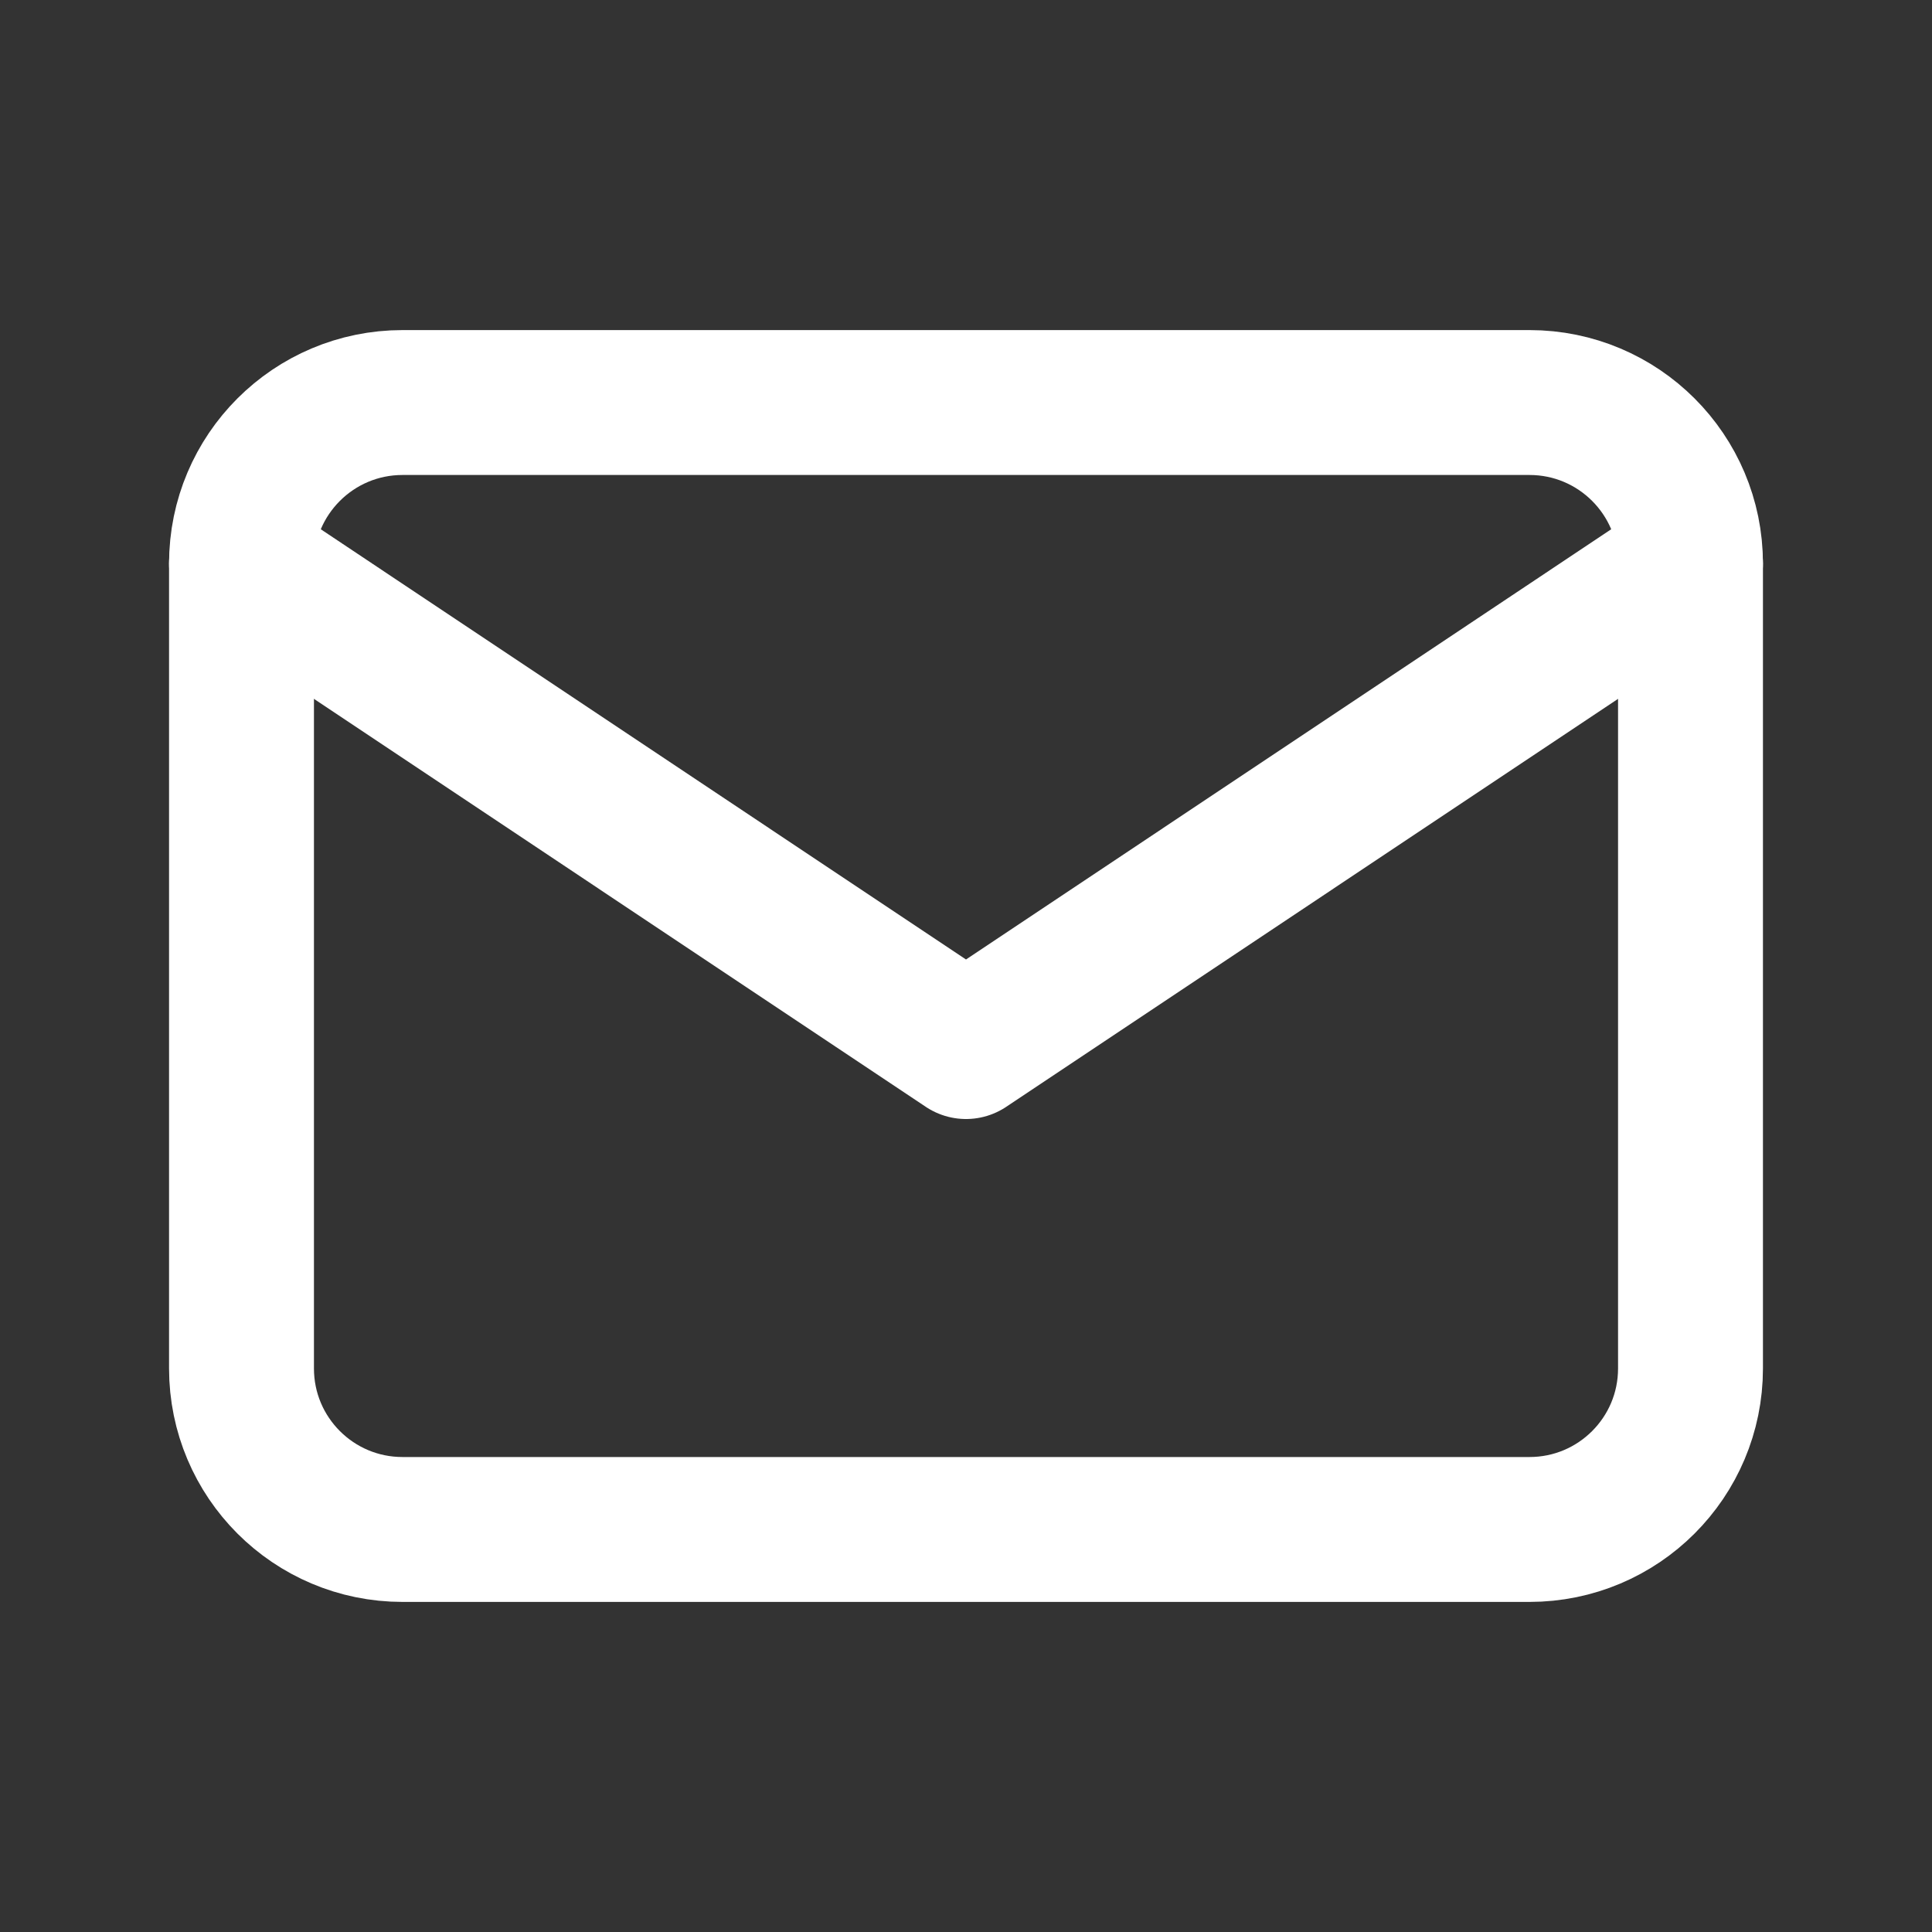 <svg width="20" height="20" viewBox="0 0 20 20" fill="none" xmlns="http://www.w3.org/2000/svg">
<rect x="0" y="0" width="20" height="20" fill="#333333" stroke="none"/>
<g clip-path="url(#clip0_471_161)">
<path d="M15.833 4.167H4.167C3.246 4.167 2.5 4.913 2.5 5.833V14.166C2.5 15.087 3.246 15.833 4.167 15.833H15.833C16.754 15.833 17.5 15.087 17.5 14.166V5.833C17.5 4.913 16.754 4.167 15.833 4.167Z" stroke="white" stroke-width="1.5" stroke-linecap="round" stroke-linejoin="round"/>
<path d="M2.5 5.833L10 10.834L17.5 5.833" stroke="white" stroke-width="1.5" stroke-linecap="round" stroke-linejoin="round"/>
</g>
<defs>
<clipPath id="clip0_471_161">
<rect width="20" height="20" fill="white"/>
</clipPath>
</defs>
</svg>
